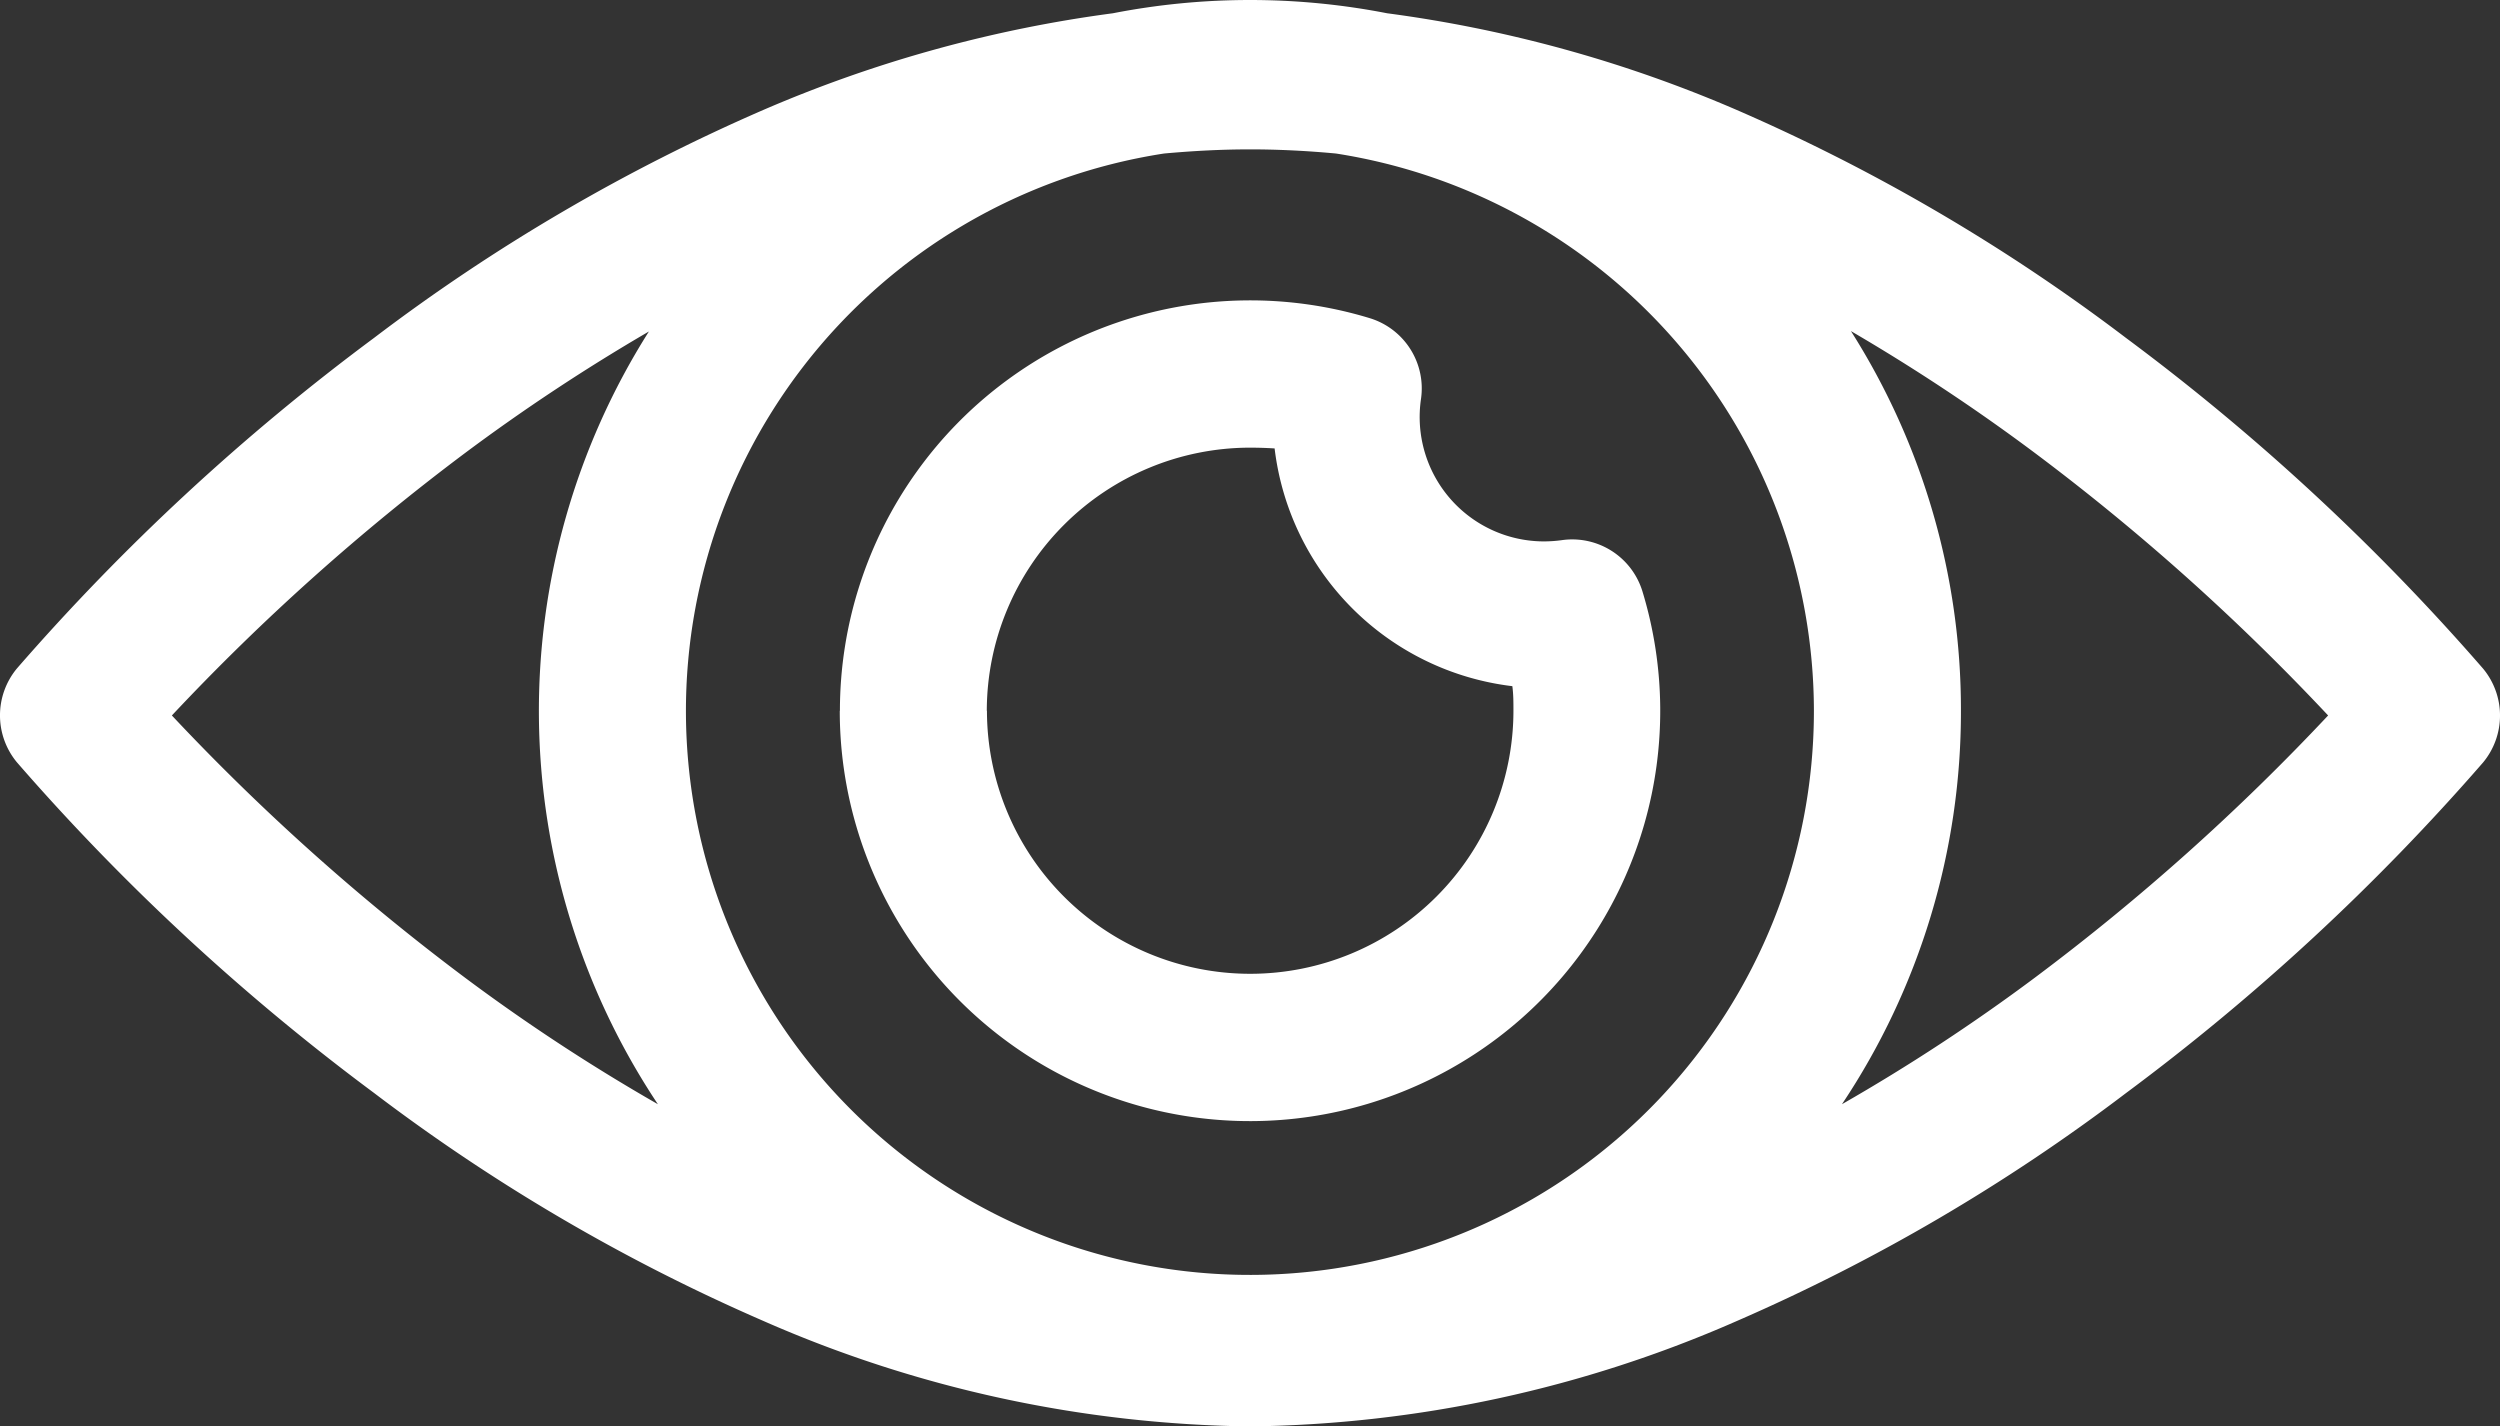 <svg xmlns="http://www.w3.org/2000/svg" viewBox="0 0 32 18.258">
  <rect x="0" y="0" width="32" height="18.258" fill="#333333" stroke="none"/>
  <defs>
    <style>
      .cls-1 {
        fill: #fff;
      }
    </style>
  </defs>
  <path id="vision" class="cls-1" d="M9.771,16.908A24.133,24.133,0,0,1,4.788,13.99,28.833,28.833,0,0,1,.216,9.757a.941.941,0,0,1,0-1.2A28.819,28.819,0,0,1,4.788,4.325,24.1,24.1,0,0,1,9.771,1.407,16.868,16.868,0,0,1,14.244.17a9.158,9.158,0,0,1,3.512,0,16.871,16.871,0,0,1,4.473,1.237,24.109,24.109,0,0,1,4.983,2.918,28.819,28.819,0,0,1,4.572,4.234.941.941,0,0,1,0,1.2,28.833,28.833,0,0,1-4.572,4.233,24.131,24.131,0,0,1-4.983,2.918A15.95,15.95,0,0,1,16,18.258,15.949,15.949,0,0,1,9.771,16.908ZM14.9,1.965A7.219,7.219,0,1,0,23.218,9.1h0A7.229,7.229,0,0,0,17.1,1.965c-.363-.034-.73-.053-1.1-.053S15.263,1.932,14.9,1.965ZM25.1,9.1a9.046,9.046,0,0,1-1.523,5.034,24.349,24.349,0,0,0,2.472-1.622A28.826,28.826,0,0,0,29.8,9.158,28.881,28.881,0,0,0,26.049,5.8a24.87,24.87,0,0,0-2.357-1.562A9.044,9.044,0,0,1,25.1,9.1ZM5.951,5.8A28.9,28.9,0,0,0,2.2,9.158h0a28.876,28.876,0,0,0,3.749,3.354,24.349,24.349,0,0,0,2.472,1.622,9.08,9.08,0,0,1-.115-9.891A24.866,24.866,0,0,0,5.951,5.8Zm4.8,3.295a5.252,5.252,0,0,1,6.78-5.023.94.94,0,0,1,.658,1.033A1.592,1.592,0,0,0,19.763,6.93a1.709,1.709,0,0,0,.228-.016.94.94,0,0,1,1.033.658A5.251,5.251,0,1,1,10.749,9.1Zm1.882,0a3.369,3.369,0,0,0,6.739,0c0-.1,0-.209-.014-.312a3.482,3.482,0,0,1-3.043-3.043Q16.157,5.73,16,5.73A3.373,3.373,0,0,0,12.631,9.1Z"/>
</svg>
